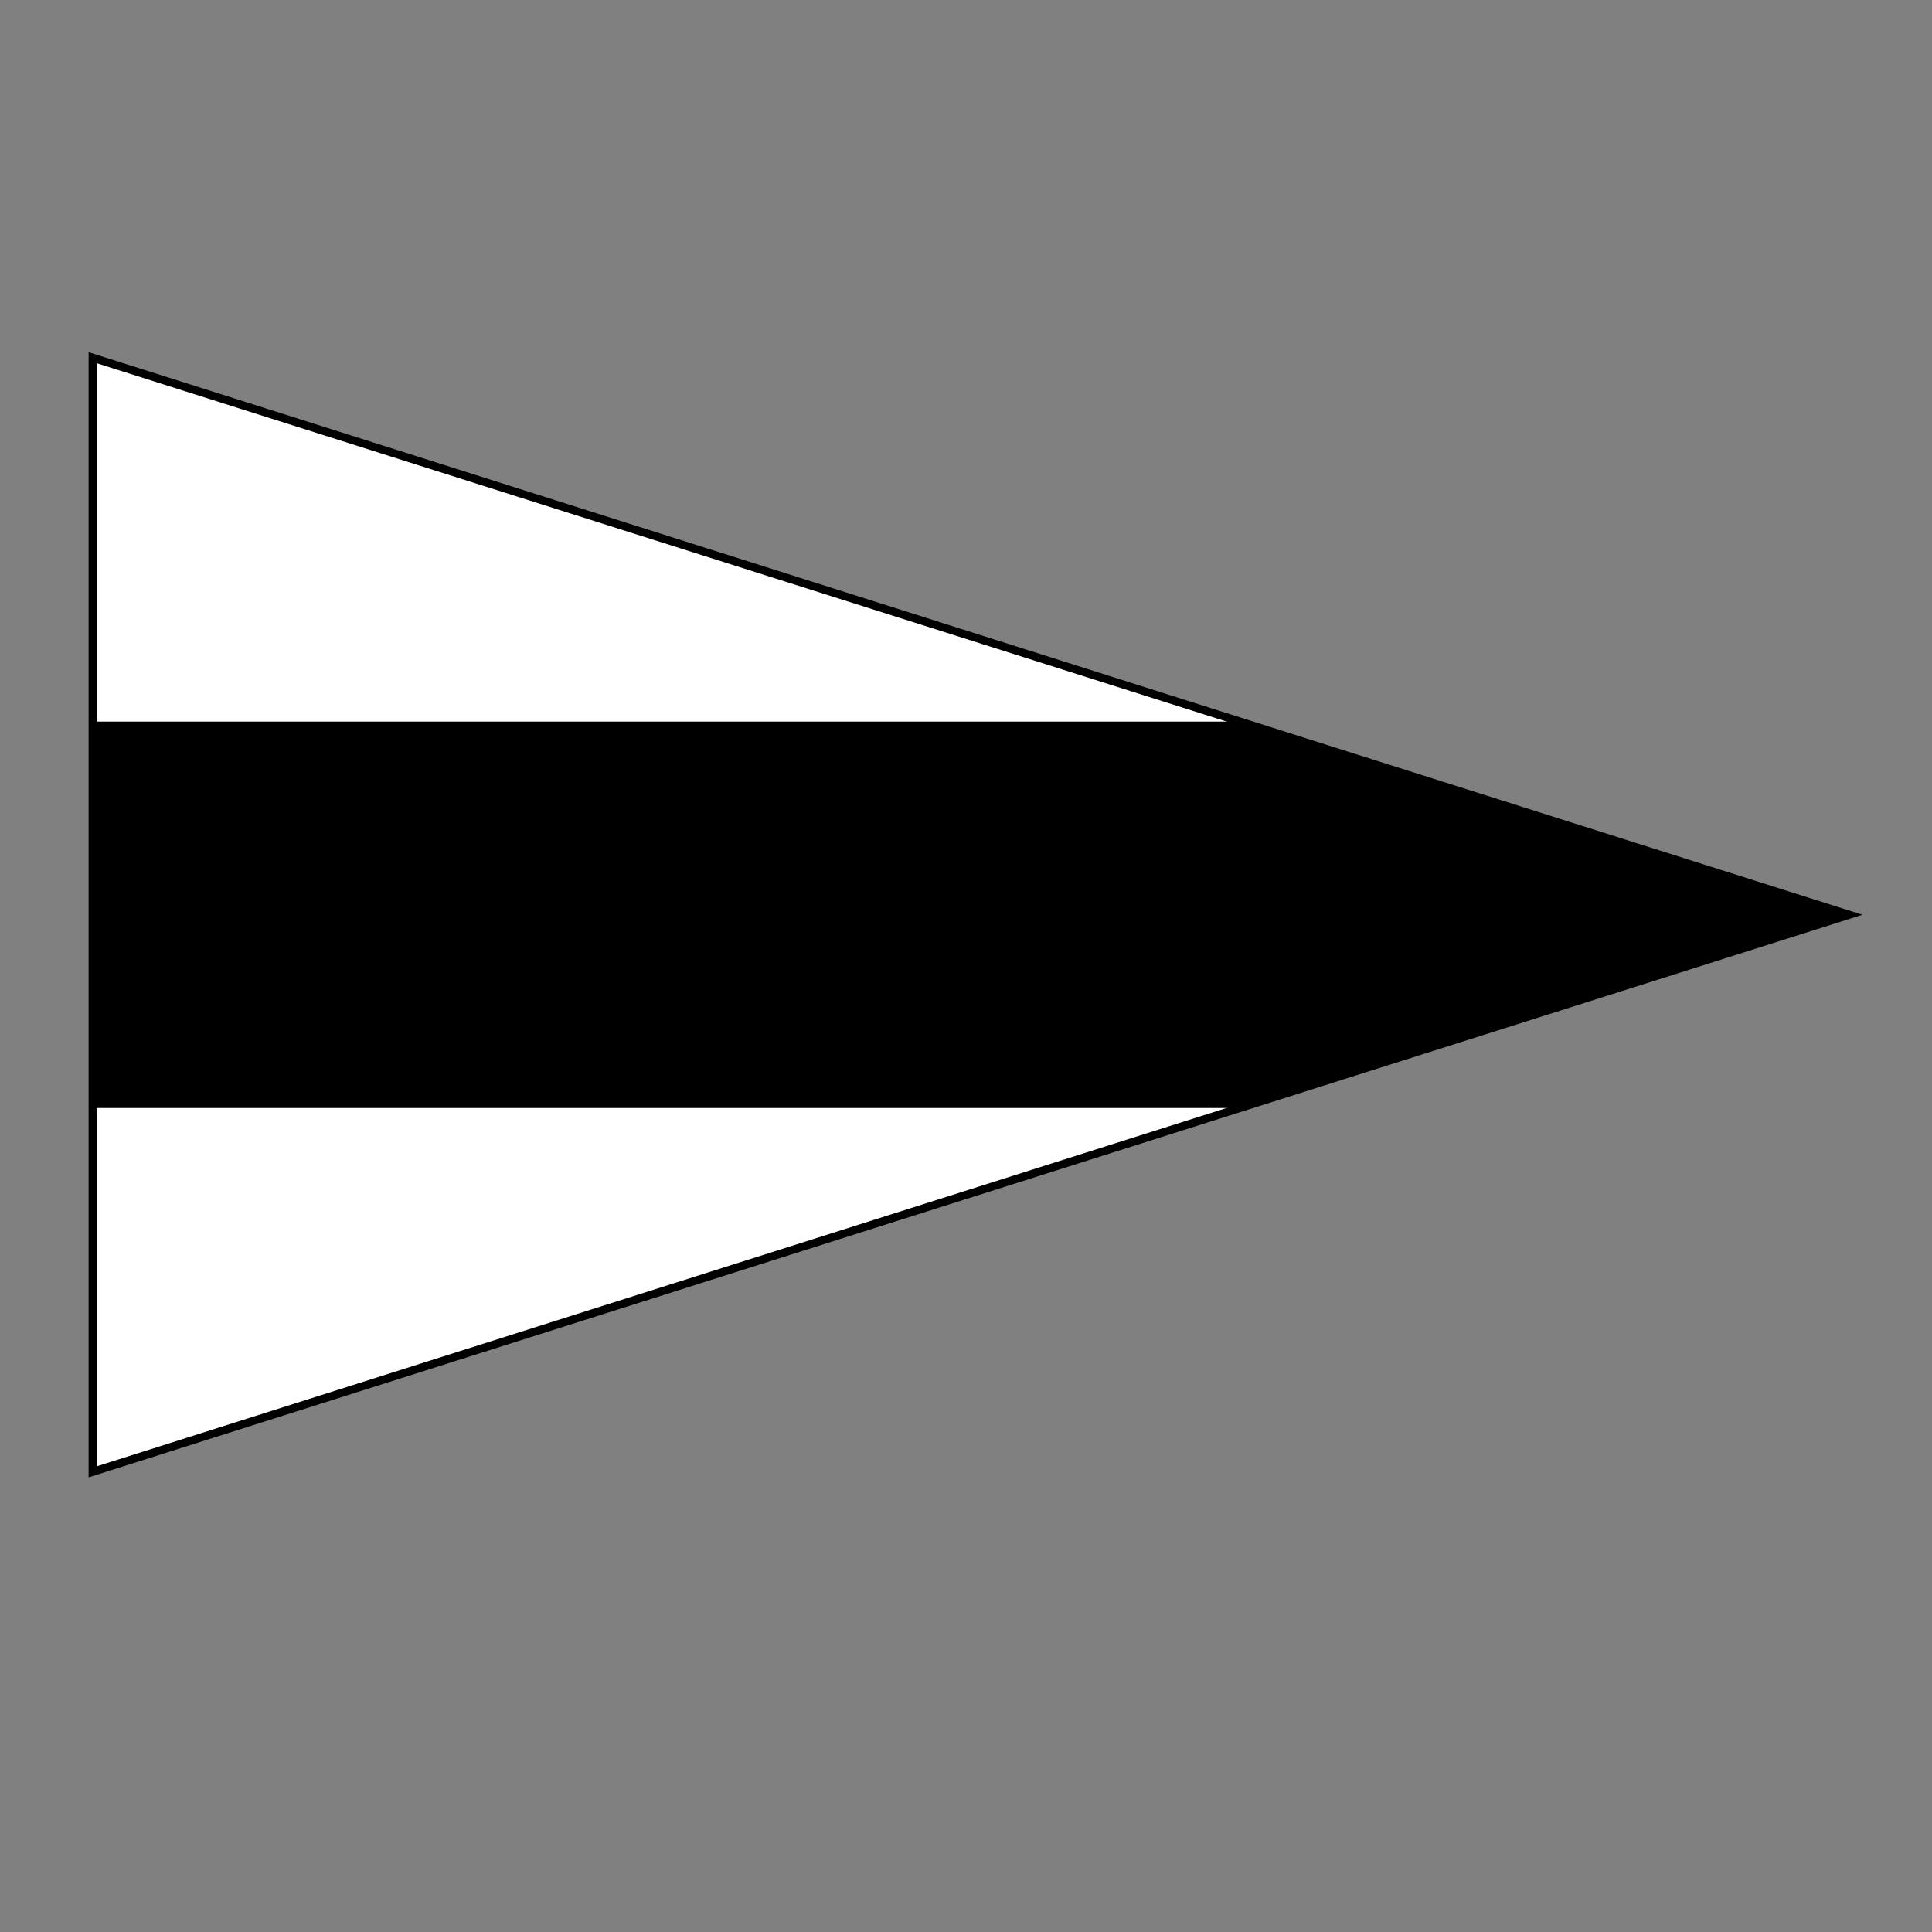 <?xml version="1.0" standalone="no"?>
<svg xmlns="http://www.w3.org/2000/svg" width="600" height="600" viewBox="0 0 600 600">
  <rect x="0" y="0" width="600" height="600" fill="#808080" stroke="none"/>
  <rect width="600" height="600" fill="none"/>
  <g transform="translate(27.27, 109.09)">
    <path stroke="#000" stroke-width="2.5" fill="#FFF" d="M1.5,2 547,175 1.5,348z"/>
    <path d="M1,115H357L547,175 357,235H1z"/>
  </g>
</svg>
